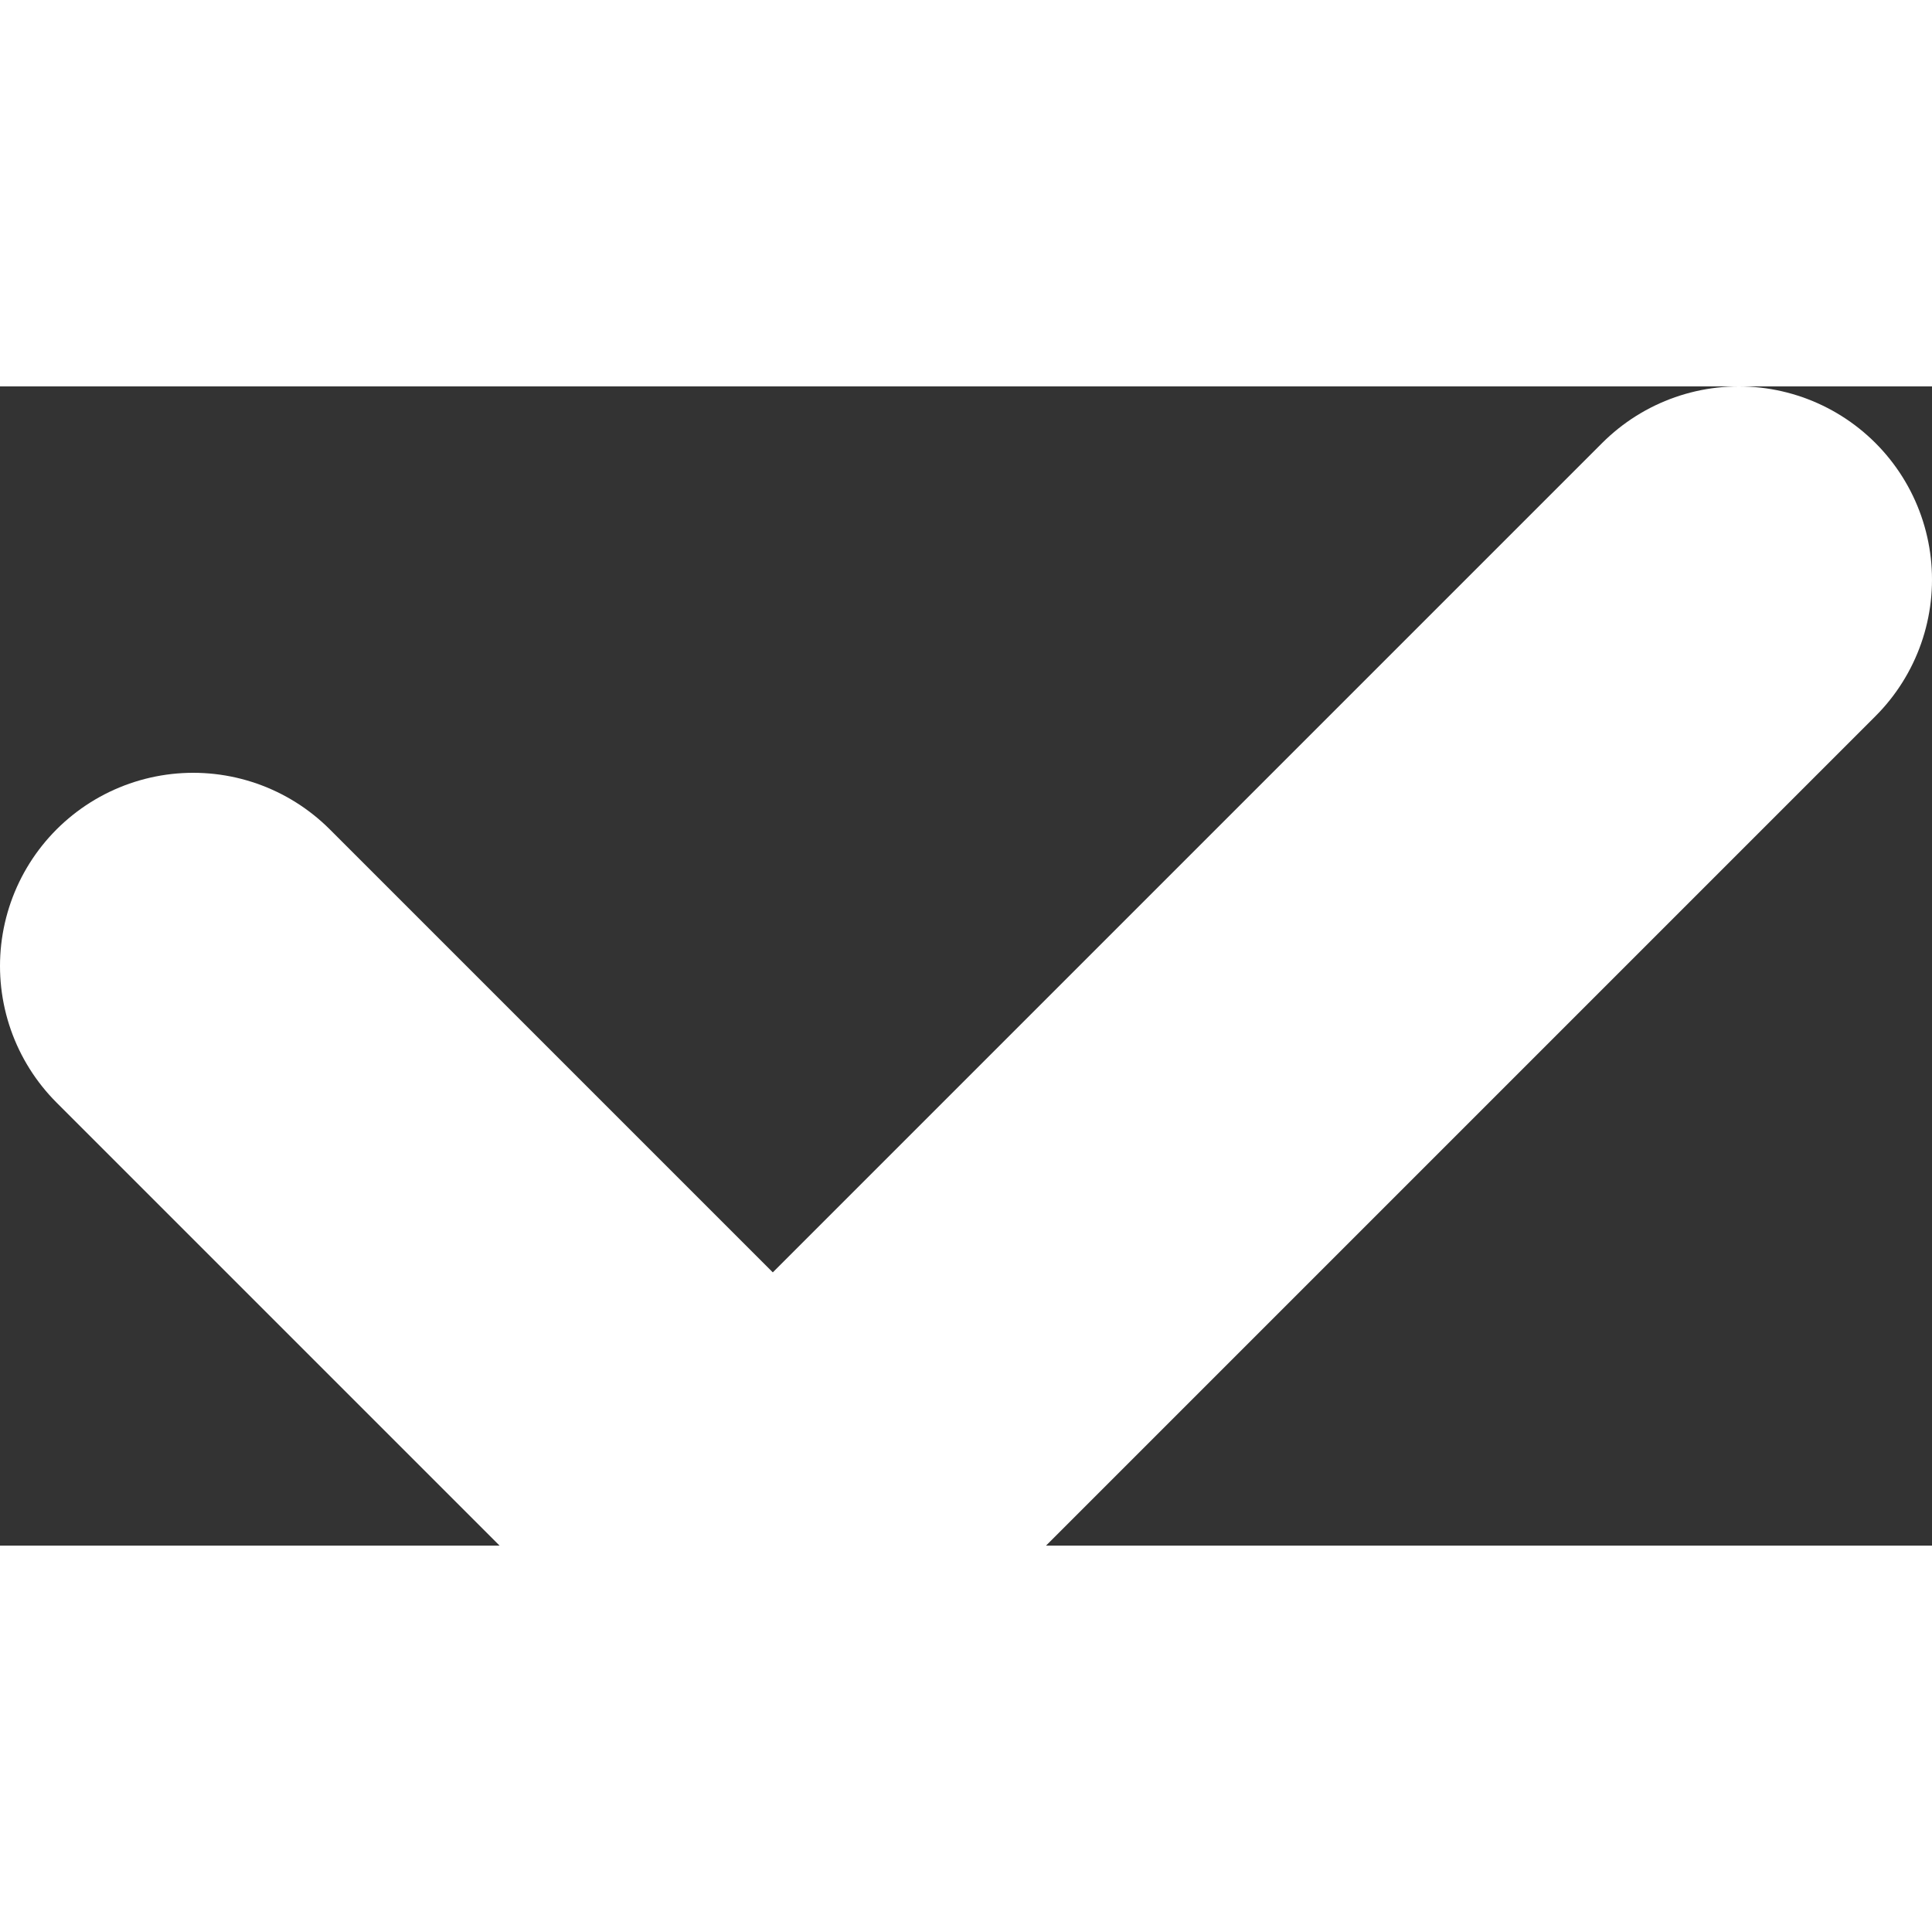<svg width="8" height="8" viewBox="0 0 10 6" fill="none" xmlns="http://www.w3.org/2000/svg">
<rect x="0" y="0" width="10" height="6" fill="#333333" stroke="none"/>
<path d="M9 1L4 6L1 3" stroke="white" stroke-width="2" stroke-linecap="round" stroke-linejoin="round"/>
</svg>
